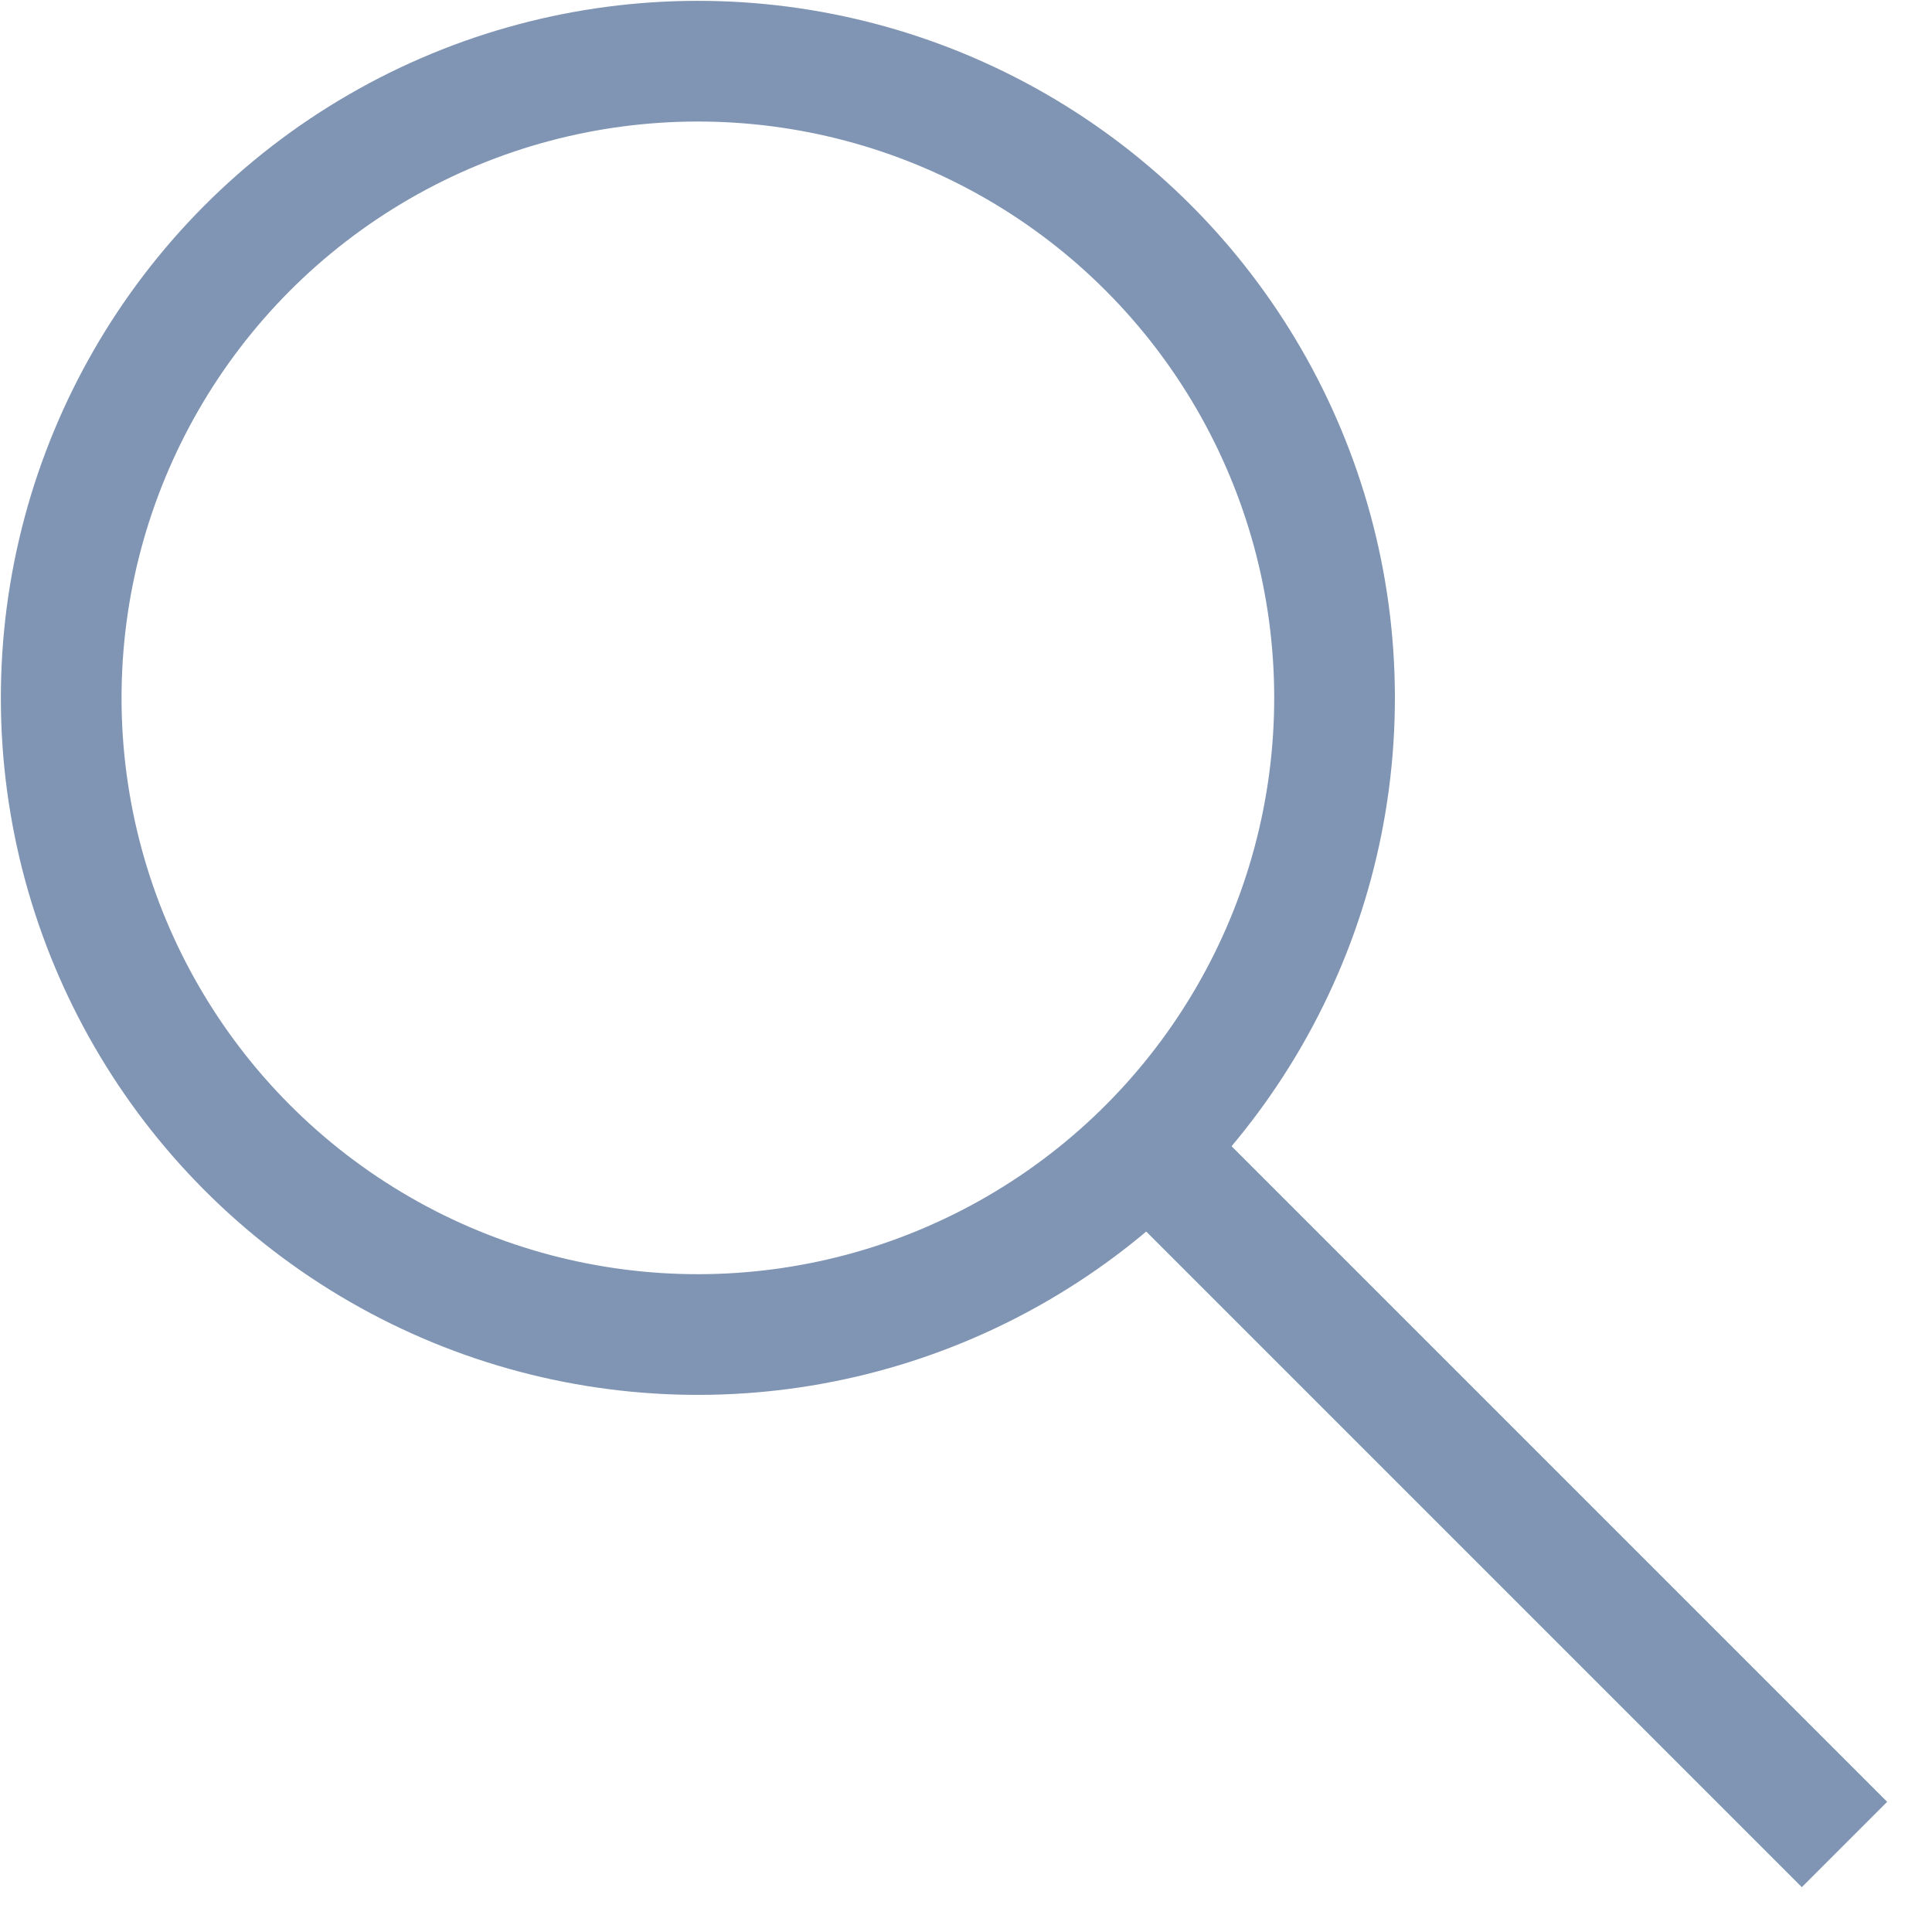 <svg xmlns="http://www.w3.org/2000/svg" xmlns:xlink="http://www.w3.org/1999/xlink" width="16.007" height="16.008" viewBox="0 0 16.007 16.008"><defs><style>.a,.c{fill:none;}.b{clip-path:url(#a);}.c{stroke:#8095b3;stroke-miterlimit:10;}.d{stroke:none;}</style><clipPath id="a"><rect class="a" width="16.007" height="16.008"/></clipPath></defs><g class="b"><g class="c" transform="translate(0 0.014) rotate(-0.07)"><circle class="d" cx="5.775" cy="5.775" r="5.775"/><circle class="a" cx="5.775" cy="5.775" r="5.275"/></g><line class="c" x2="5.5" y2="5.5" transform="translate(9.782 9.782)"/><rect class="a" width="16" height="16" transform="translate(0.007 0.008)"/></g></svg>